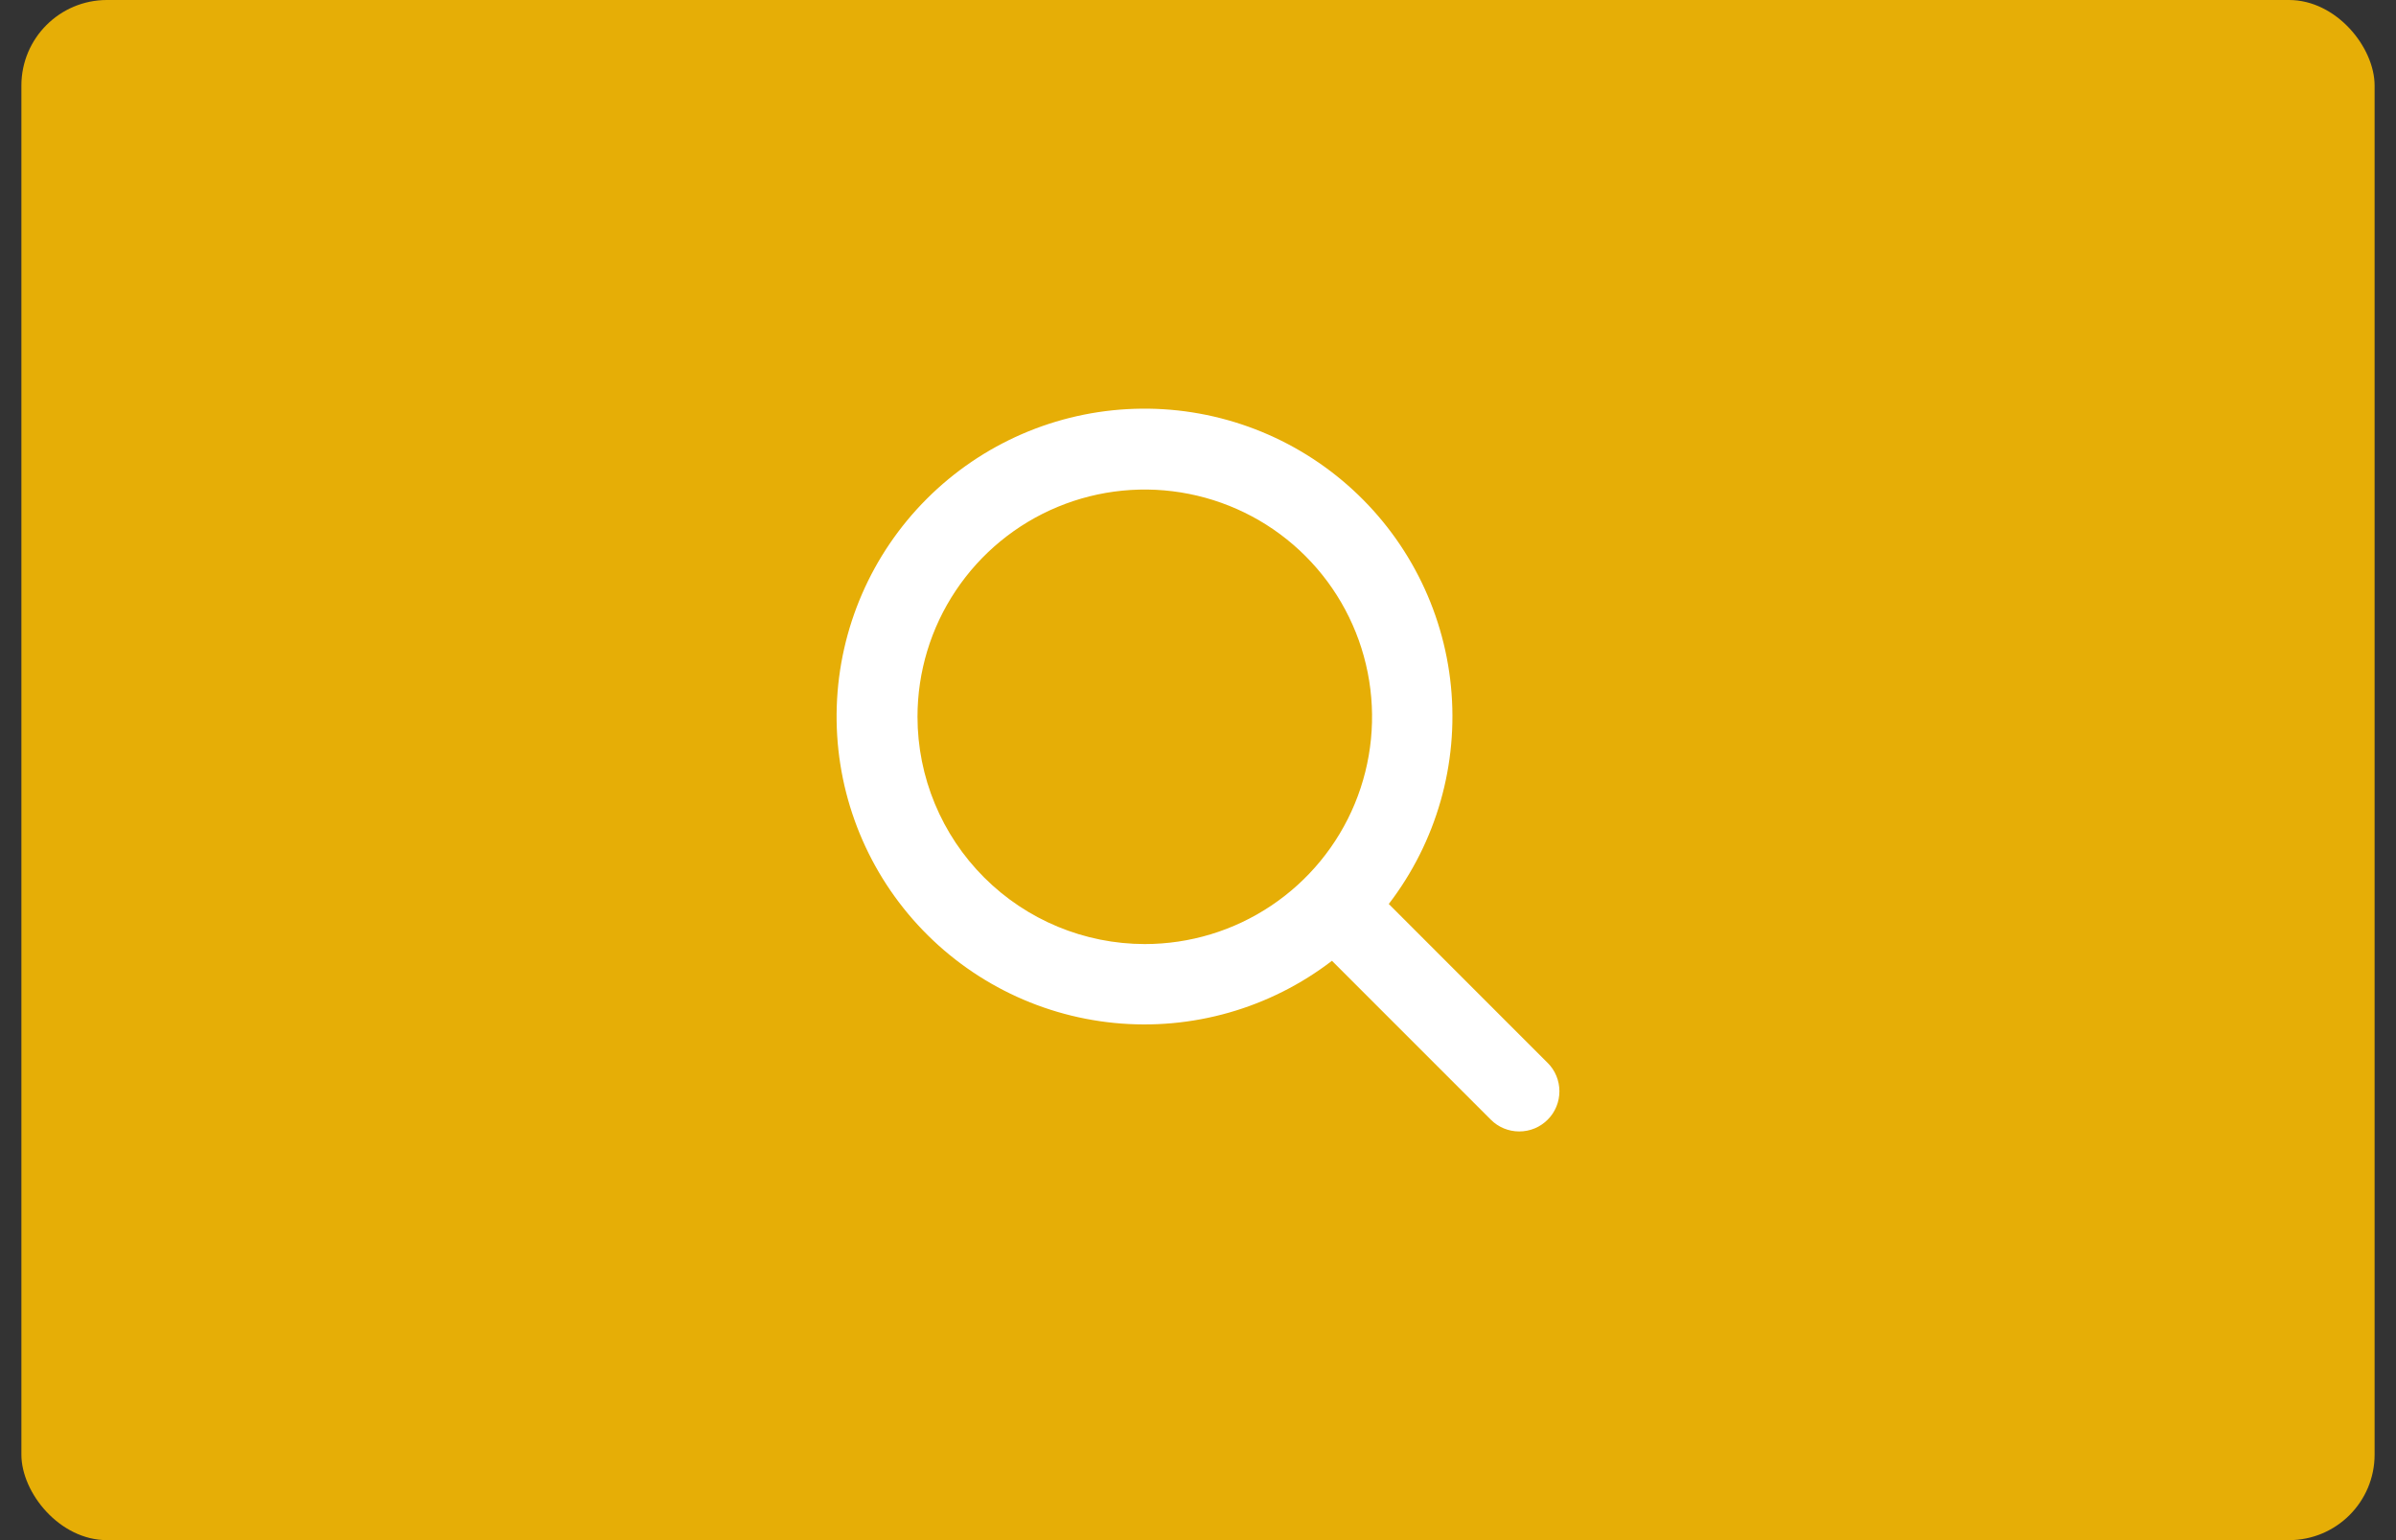 <svg width="56" height="36" viewBox="0 0 56 36" fill="none" xmlns="http://www.w3.org/2000/svg">
<rect x="0" y="0" width="56" height="36" fill="#333333" stroke="none"/>
<rect x="0.5" width="55" height="36" rx="2" fill="#E6AE06"/>
<path d="M36.169 24.842L32.459 21.13C33.572 19.68 34.091 17.862 33.912 16.043C33.733 14.225 32.869 12.543 31.495 11.338C30.121 10.133 28.34 9.496 26.514 9.556C24.688 9.615 22.953 10.368 21.661 11.66C20.369 12.952 19.616 14.687 19.557 16.513C19.497 18.34 20.134 20.12 21.339 21.494C22.544 22.868 24.226 23.732 26.044 23.911C27.863 24.09 29.681 23.571 31.131 22.458L34.844 26.172C34.931 26.259 35.035 26.329 35.149 26.376C35.263 26.423 35.385 26.447 35.508 26.447C35.632 26.447 35.754 26.423 35.868 26.376C35.982 26.329 36.085 26.259 36.172 26.172C36.26 26.085 36.329 25.982 36.376 25.867C36.423 25.754 36.447 25.631 36.447 25.508C36.447 25.385 36.423 25.263 36.376 25.149C36.329 25.035 36.26 24.931 36.172 24.844L36.169 24.842ZM21.444 16.755C21.444 15.704 21.755 14.677 22.339 13.804C22.923 12.93 23.752 12.249 24.723 11.847C25.694 11.445 26.762 11.34 27.792 11.545C28.823 11.75 29.77 12.255 30.512 12.998C31.256 13.742 31.761 14.688 31.966 15.719C32.171 16.749 32.066 17.817 31.664 18.788C31.262 19.759 30.581 20.588 29.707 21.172C28.834 21.756 27.807 22.067 26.756 22.067C25.348 22.066 23.997 21.506 23.001 20.51C22.005 19.514 21.445 18.163 21.444 16.755Z" fill="white"/>
</svg>
